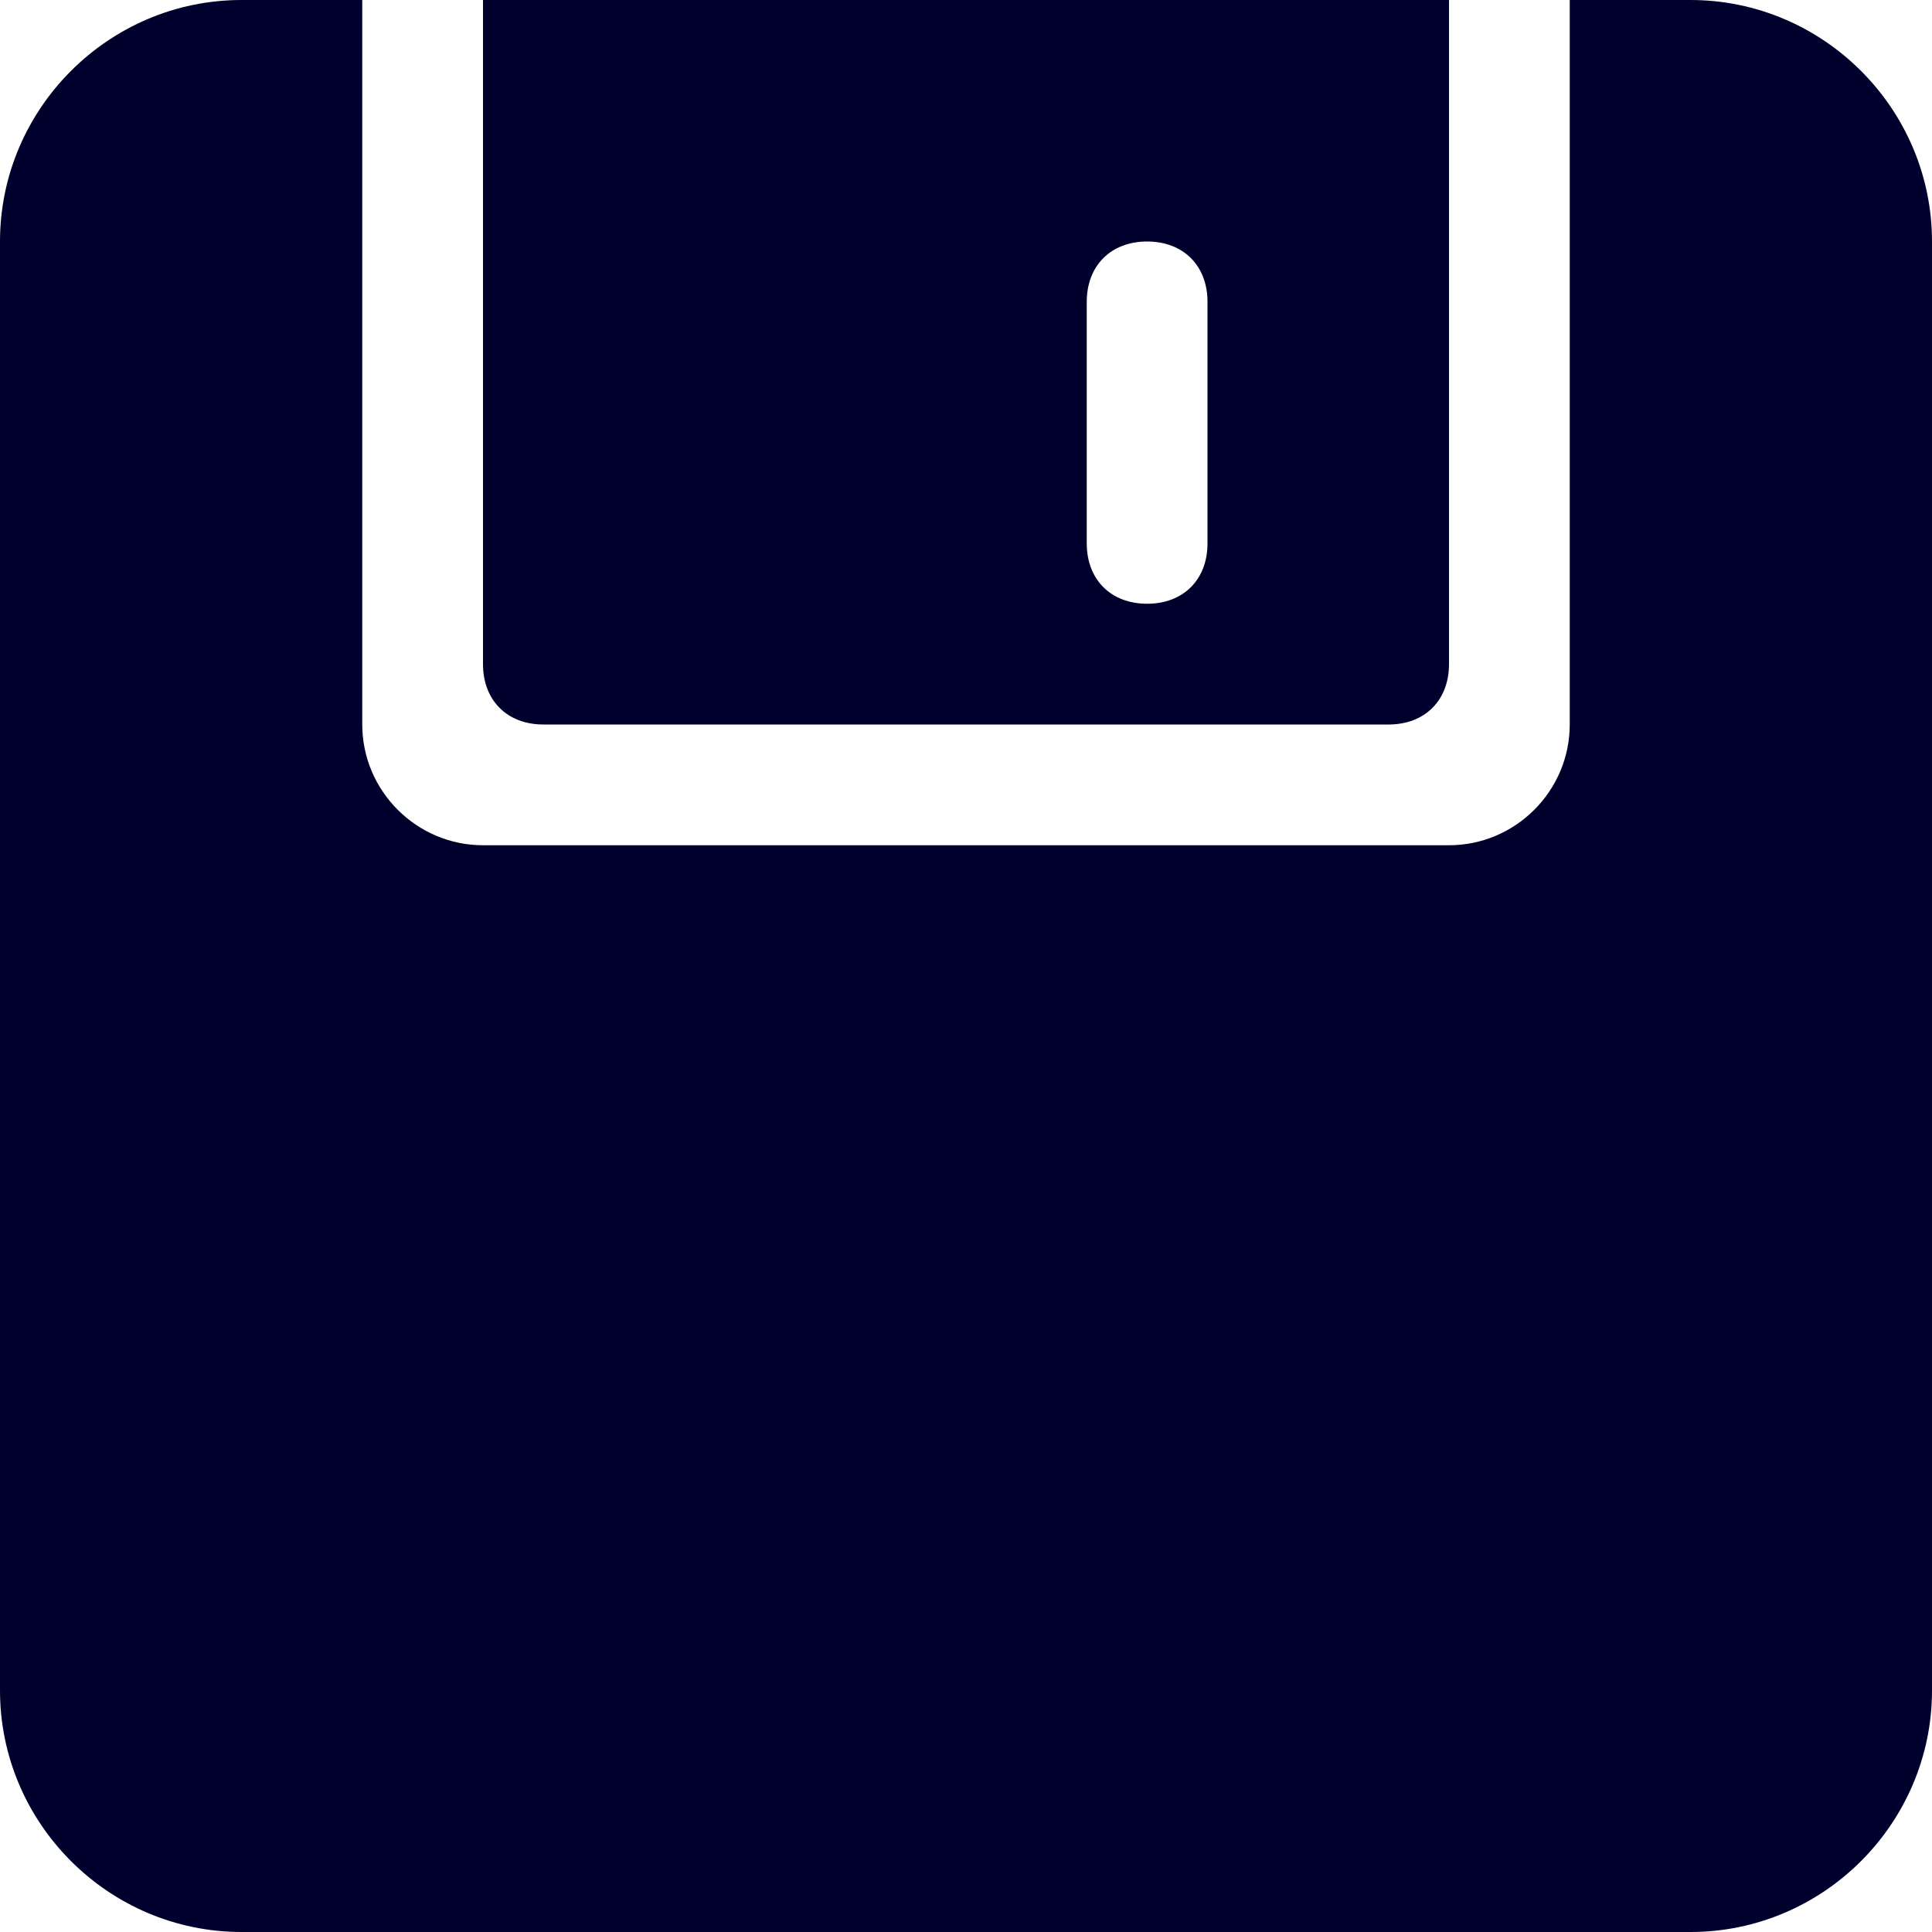 <svg xmlns="http://www.w3.org/2000/svg" viewBox="0 0 32 32">
  <path fill="#00002D" d="M18,5c0-0.6,0.4-1,1-1s1,0.4,1,1v4c0,0.6-0.4,1-1,1s-1-0.4-1-1V5z M9,12h14c0.6,0,1-0.4,1-1V0H8v11
  C8,11.6,8.4,12,9,12z M28,0h-2v12c0,1.1-0.9,2-2,2H8c-1.1,0-2-0.9-2-2V0H4C1.8,0,0,1.8,0,4v24c0,2.2,1.8,4,4,4h24c2.2,0,4-1.8,4-4V4
  C32,1.8,30.2,0,28,0z"/>
</svg>
